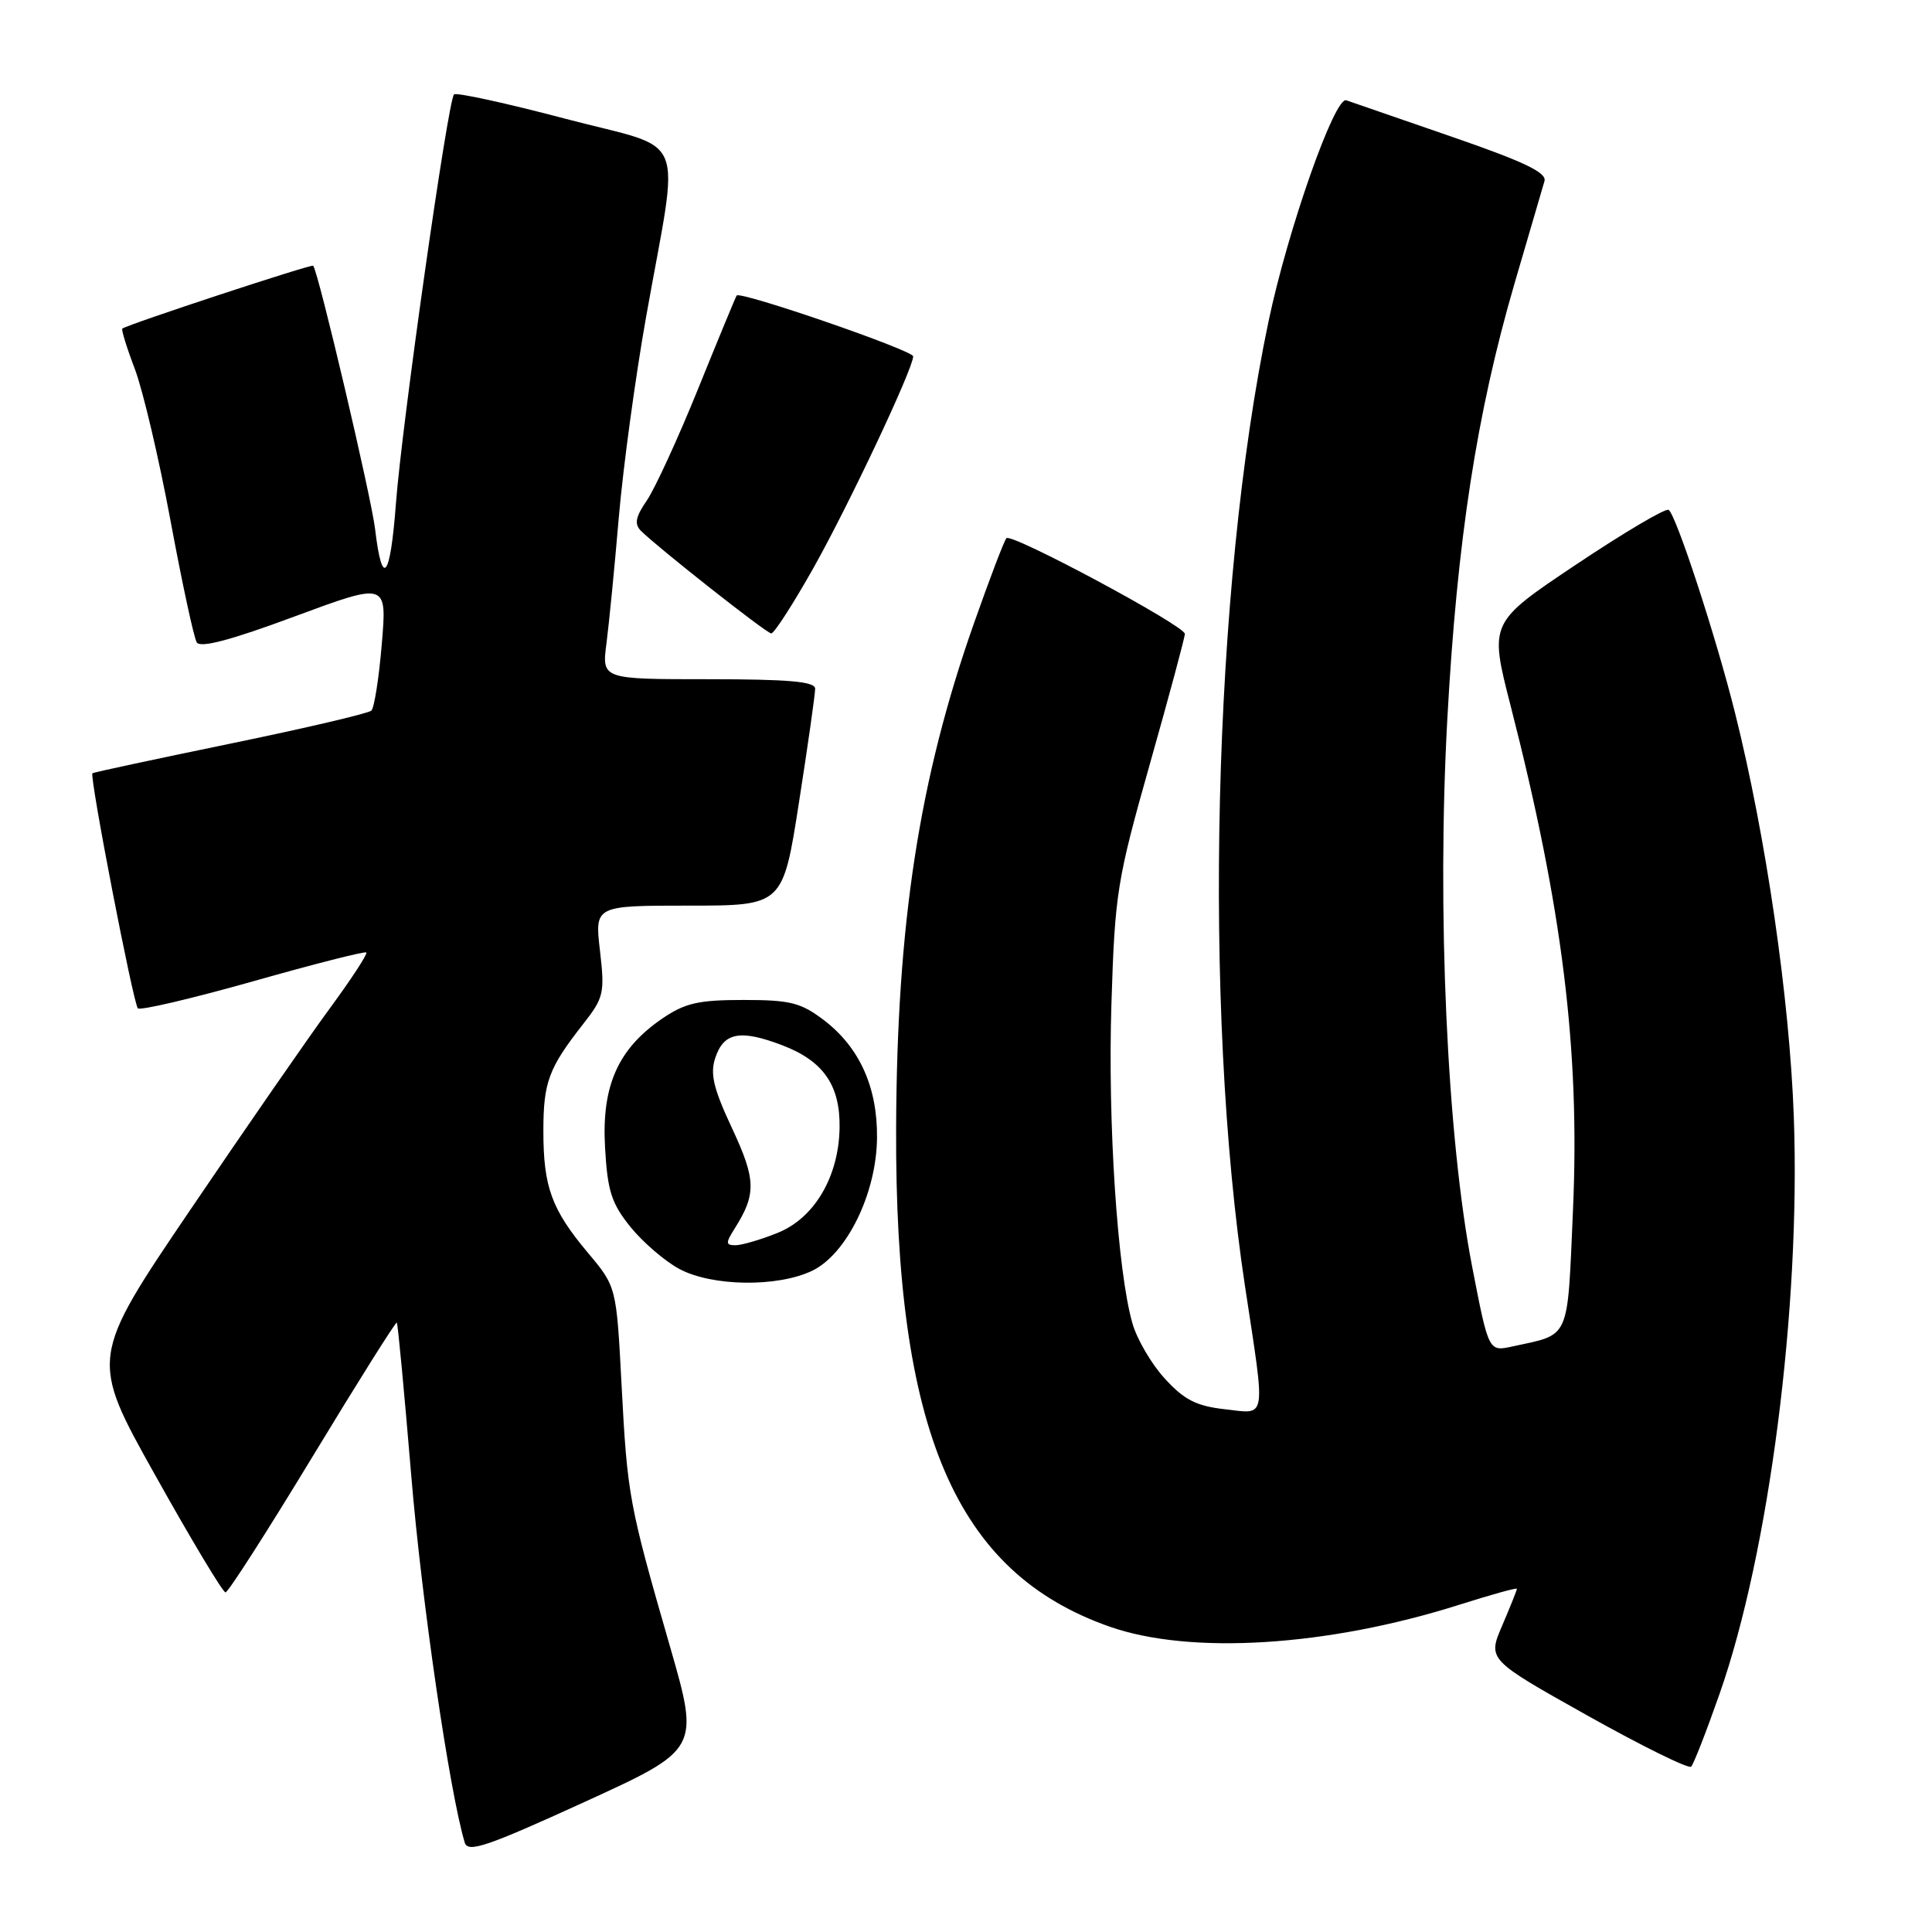<?xml version="1.0" encoding="UTF-8" standalone="no"?>
<!DOCTYPE svg PUBLIC "-//W3C//DTD SVG 1.1//EN" "http://www.w3.org/Graphics/SVG/1.1/DTD/svg11.dtd" >
<svg xmlns="http://www.w3.org/2000/svg" xmlns:xlink="http://www.w3.org/1999/xlink" version="1.1" viewBox="0 0 256 256">
 <g >
 <path fill="currentColor"
d=" M 88.77 218.15 C 83.34 199.32 83.13 198.19 82.36 183.50 C 81.68 170.50 81.68 170.50 77.90 166.00 C 73.09 160.26 72.00 157.29 72.00 149.87 C 72.00 143.40 72.69 141.54 77.24 135.73 C 80.01 132.20 80.15 131.60 79.50 125.98 C 78.80 120.00 78.80 120.00 91.27 120.00 C 103.74 120.00 103.74 120.00 105.88 106.25 C 107.06 98.69 108.02 91.94 108.01 91.25 C 108.00 90.31 104.50 90.00 93.87 90.00 C 79.74 90.00 79.74 90.00 80.36 85.25 C 80.70 82.64 81.44 75.10 82.00 68.50 C 82.57 61.90 84.19 49.98 85.61 42.00 C 90.08 16.85 91.40 20.08 74.94 15.74 C 67.10 13.67 60.45 12.22 60.16 12.51 C 59.35 13.32 53.24 56.30 52.46 66.74 C 51.71 76.71 50.64 78.01 49.70 70.09 C 49.19 65.82 42.19 36.03 41.50 35.21 C 41.29 34.96 17.00 42.96 16.21 43.54 C 16.05 43.66 16.79 46.07 17.87 48.90 C 18.94 51.73 21.07 60.78 22.60 69.02 C 24.13 77.26 25.69 84.50 26.07 85.12 C 26.55 85.89 30.60 84.82 39.02 81.69 C 51.28 77.15 51.28 77.15 50.59 85.32 C 50.22 89.81 49.59 93.79 49.21 94.16 C 48.82 94.53 40.40 96.50 30.50 98.54 C 20.60 100.58 12.39 102.34 12.25 102.46 C 11.82 102.82 17.66 132.99 18.27 133.61 C 18.59 133.92 25.45 132.31 33.53 130.03 C 41.60 127.74 48.36 126.02 48.54 126.21 C 48.73 126.40 46.58 129.69 43.77 133.52 C 40.95 137.35 32.63 149.37 25.27 160.23 C 11.89 179.97 11.89 179.97 20.57 195.48 C 25.34 204.02 29.53 211.00 29.88 211.00 C 30.23 211.00 35.42 202.90 41.42 193.00 C 47.42 183.10 52.44 175.11 52.58 175.25 C 52.72 175.39 53.57 184.49 54.49 195.48 C 55.86 212.06 59.55 237.38 61.58 244.15 C 61.99 245.54 64.49 244.69 77.39 238.80 C 92.70 231.80 92.70 231.80 88.77 218.15 Z  M 227.86 224.42 C 234.42 205.71 238.60 173.23 237.69 148.00 C 237.13 132.35 234.01 110.90 229.91 94.50 C 227.39 84.39 222.08 68.17 221.10 67.56 C 220.69 67.31 215.18 70.57 208.85 74.80 C 197.34 82.50 197.34 82.50 200.16 93.50 C 207.03 120.30 209.36 139.12 208.43 160.32 C 207.66 177.82 208.15 176.73 200.37 178.42 C 197.25 179.10 197.25 179.10 195.06 167.80 C 191.74 150.65 190.38 120.63 191.78 95.23 C 193.08 71.53 195.68 54.70 200.70 37.50 C 202.63 30.90 204.41 24.82 204.65 24.00 C 204.98 22.87 201.97 21.43 192.29 18.09 C 185.26 15.66 179.00 13.50 178.39 13.29 C 176.86 12.74 170.62 30.49 168.08 42.62 C 160.70 77.81 159.35 133.39 164.98 170.50 C 167.72 188.54 167.91 187.36 162.28 186.73 C 158.53 186.31 156.91 185.48 154.36 182.69 C 152.59 180.77 150.65 177.46 150.05 175.34 C 148.06 168.38 146.77 148.75 147.27 133.00 C 147.73 118.33 148.01 116.62 152.38 101.17 C 154.92 92.19 157.00 84.46 157.00 83.99 C 157.00 82.92 134.06 70.61 133.36 71.31 C 133.08 71.58 131.13 76.69 129.03 82.66 C 121.79 103.21 118.84 122.37 118.74 149.50 C 118.58 189.64 126.59 208.35 147.00 215.53 C 157.74 219.31 175.95 218.17 193.42 212.62 C 197.59 211.30 201.00 210.35 201.00 210.52 C 201.00 210.69 200.13 212.87 199.06 215.37 C 197.11 219.90 197.11 219.90 210.31 227.30 C 217.56 231.36 223.76 234.42 224.09 234.09 C 224.41 233.77 226.11 229.41 227.86 224.42 Z  M 107.58 168.40 C 112.19 166.21 116.15 158.13 116.21 150.75 C 116.27 144.06 113.89 138.78 109.19 135.19 C 106.11 132.85 104.73 132.50 98.50 132.50 C 92.53 132.50 90.76 132.91 87.73 134.98 C 81.88 138.99 79.71 143.88 80.17 152.02 C 80.50 157.84 81.02 159.45 83.55 162.59 C 85.20 164.62 88.11 167.12 90.01 168.14 C 94.33 170.46 102.96 170.59 107.58 168.40 Z  M 107.79 75.25 C 112.52 66.83 121.00 48.83 121.00 47.22 C 121.00 46.43 98.06 38.52 97.61 39.16 C 97.48 39.35 95.18 44.90 92.51 51.50 C 89.84 58.10 86.77 64.77 85.70 66.33 C 84.22 68.48 84.03 69.43 84.92 70.33 C 87.12 72.53 101.50 83.87 102.19 83.93 C 102.56 83.97 105.08 80.06 107.79 75.25 Z  M 97.37 162.75 C 100.23 158.21 100.18 156.30 96.99 149.48 C 94.53 144.22 94.07 142.29 94.78 140.17 C 95.90 136.79 98.08 136.38 103.65 138.50 C 109.10 140.58 111.33 143.80 111.25 149.42 C 111.15 155.92 107.91 161.42 103.02 163.37 C 100.79 164.27 98.28 165.00 97.46 165.00 C 96.14 165.00 96.13 164.71 97.37 162.75 Z "/>
</g>
</svg>